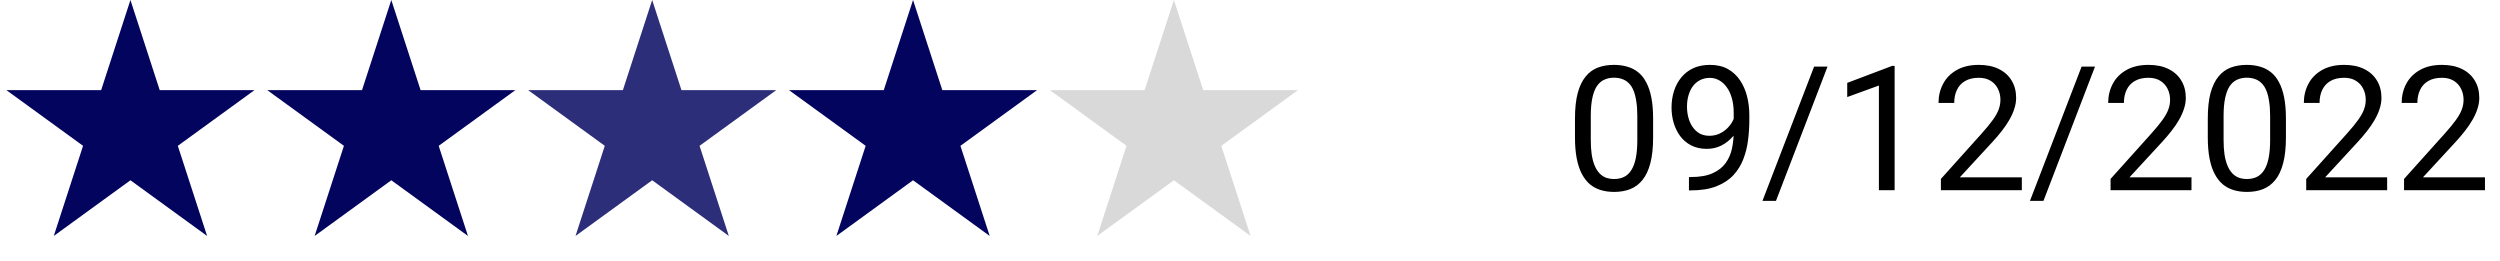 <svg width="230" height="24" viewBox="0 0 230 24" fill="none" xmlns="http://www.w3.org/2000/svg">
<path d="M12 0L14.694 8.292H23.413L16.359 13.416L19.053 21.708L12 16.584L4.947 21.708L7.641 13.416L0.587 8.292H9.306L12 0Z" fill="#03045E"/>
<path d="M36 0L38.694 8.292H47.413L40.359 13.416L43.053 21.708L36 16.584L28.947 21.708L31.641 13.416L24.587 8.292H33.306L36 0Z" fill="#03045E"/>
<path d="M60 0L62.694 8.292H71.413L64.359 13.416L67.053 21.708L60 16.584L52.947 21.708L55.641 13.416L48.587 8.292H57.306L60 0Z" fill="#2D2E79"/>
<path d="M84 0L86.694 8.292H95.413L88.359 13.416L91.053 21.708L84 16.584L76.947 21.708L79.641 13.416L72.587 8.292H81.306L84 0Z" fill="#03045E"/>
<path d="M108 0L110.694 8.292H119.413L112.359 13.416L115.053 21.708L108 16.584L100.947 21.708L103.641 13.416L96.587 8.292H105.306L108 0Z" fill="#D9D9D9"/>
<path d="M152.086 10.906V12.641C152.086 13.573 152.003 14.359 151.836 15C151.669 15.641 151.43 16.156 151.117 16.547C150.805 16.938 150.427 17.221 149.984 17.398C149.547 17.57 149.052 17.656 148.5 17.656C148.062 17.656 147.659 17.602 147.289 17.492C146.919 17.383 146.586 17.208 146.289 16.969C145.997 16.724 145.747 16.406 145.539 16.016C145.331 15.625 145.172 15.151 145.062 14.594C144.953 14.037 144.898 13.385 144.898 12.641V10.906C144.898 9.974 144.982 9.193 145.148 8.562C145.32 7.932 145.562 7.427 145.875 7.047C146.188 6.661 146.562 6.385 147 6.219C147.443 6.052 147.938 5.969 148.484 5.969C148.927 5.969 149.333 6.023 149.703 6.133C150.078 6.237 150.411 6.406 150.703 6.641C150.995 6.87 151.242 7.177 151.445 7.562C151.654 7.943 151.812 8.409 151.922 8.961C152.031 9.513 152.086 10.162 152.086 10.906ZM150.633 12.875V10.664C150.633 10.154 150.602 9.706 150.539 9.32C150.482 8.93 150.396 8.596 150.281 8.32C150.167 8.044 150.021 7.82 149.844 7.648C149.672 7.477 149.471 7.352 149.242 7.273C149.018 7.19 148.766 7.148 148.484 7.148C148.141 7.148 147.836 7.214 147.57 7.344C147.305 7.469 147.081 7.669 146.898 7.945C146.721 8.221 146.586 8.583 146.492 9.031C146.398 9.479 146.352 10.023 146.352 10.664V12.875C146.352 13.385 146.38 13.836 146.438 14.227C146.5 14.617 146.591 14.956 146.711 15.242C146.831 15.523 146.977 15.755 147.148 15.938C147.32 16.12 147.518 16.255 147.742 16.344C147.971 16.427 148.224 16.469 148.5 16.469C148.854 16.469 149.164 16.401 149.43 16.266C149.695 16.13 149.917 15.919 150.094 15.633C150.276 15.341 150.411 14.969 150.5 14.516C150.589 14.057 150.633 13.51 150.633 12.875ZM155.383 16.289H155.531C156.365 16.289 157.042 16.172 157.562 15.938C158.083 15.703 158.484 15.388 158.766 14.992C159.047 14.596 159.24 14.151 159.344 13.656C159.448 13.156 159.5 12.643 159.5 12.117V10.375C159.5 9.859 159.44 9.401 159.32 9C159.206 8.599 159.044 8.263 158.836 7.992C158.633 7.721 158.401 7.516 158.141 7.375C157.88 7.234 157.604 7.164 157.312 7.164C156.979 7.164 156.68 7.232 156.414 7.367C156.154 7.497 155.932 7.682 155.75 7.922C155.573 8.161 155.438 8.443 155.344 8.766C155.25 9.089 155.203 9.44 155.203 9.82C155.203 10.159 155.245 10.487 155.328 10.805C155.411 11.122 155.539 11.409 155.711 11.664C155.883 11.919 156.096 12.122 156.352 12.273C156.612 12.419 156.917 12.492 157.266 12.492C157.589 12.492 157.891 12.43 158.172 12.305C158.458 12.175 158.711 12 158.93 11.781C159.154 11.557 159.331 11.305 159.461 11.023C159.596 10.742 159.674 10.448 159.695 10.141H160.383C160.383 10.573 160.297 11 160.125 11.422C159.958 11.838 159.724 12.219 159.422 12.562C159.12 12.906 158.766 13.182 158.359 13.391C157.953 13.594 157.51 13.695 157.031 13.695C156.469 13.695 155.982 13.586 155.57 13.367C155.159 13.148 154.82 12.857 154.555 12.492C154.294 12.128 154.099 11.721 153.969 11.273C153.844 10.82 153.781 10.362 153.781 9.898C153.781 9.357 153.857 8.849 154.008 8.375C154.159 7.901 154.383 7.484 154.68 7.125C154.977 6.76 155.344 6.477 155.781 6.273C156.224 6.07 156.734 5.969 157.312 5.969C157.964 5.969 158.518 6.099 158.977 6.359C159.435 6.62 159.807 6.969 160.094 7.406C160.385 7.844 160.599 8.336 160.734 8.883C160.87 9.43 160.938 9.992 160.938 10.57V11.094C160.938 11.682 160.898 12.281 160.82 12.891C160.747 13.495 160.604 14.073 160.391 14.625C160.182 15.177 159.878 15.672 159.477 16.109C159.076 16.542 158.552 16.885 157.906 17.141C157.266 17.391 156.474 17.516 155.531 17.516H155.383V16.289ZM168.133 6.125L163.391 18.477H162.148L166.898 6.125H168.133ZM174.305 6.062V17.5H172.859V7.867L169.945 8.93V7.625L174.078 6.062H174.305ZM186.008 16.312V17.5H178.562V16.461L182.289 12.312C182.747 11.802 183.102 11.37 183.352 11.016C183.607 10.656 183.784 10.336 183.883 10.055C183.987 9.768 184.039 9.477 184.039 9.18C184.039 8.805 183.961 8.466 183.805 8.164C183.654 7.857 183.43 7.612 183.133 7.43C182.836 7.247 182.477 7.156 182.055 7.156C181.549 7.156 181.128 7.255 180.789 7.453C180.456 7.646 180.206 7.917 180.039 8.266C179.872 8.615 179.789 9.016 179.789 9.469H178.344C178.344 8.828 178.484 8.242 178.766 7.711C179.047 7.18 179.464 6.758 180.016 6.445C180.568 6.128 181.247 5.969 182.055 5.969C182.773 5.969 183.388 6.096 183.898 6.352C184.409 6.602 184.799 6.956 185.07 7.414C185.346 7.867 185.484 8.398 185.484 9.008C185.484 9.341 185.427 9.68 185.312 10.023C185.203 10.362 185.049 10.7 184.852 11.039C184.659 11.378 184.432 11.711 184.172 12.039C183.917 12.367 183.643 12.69 183.352 13.008L180.305 16.312H186.008ZM192.742 6.125L188 18.477H186.758L191.508 6.125H192.742ZM201.617 16.312V17.5H194.172V16.461L197.898 12.312C198.357 11.802 198.711 11.37 198.961 11.016C199.216 10.656 199.393 10.336 199.492 10.055C199.596 9.768 199.648 9.477 199.648 9.18C199.648 8.805 199.57 8.466 199.414 8.164C199.263 7.857 199.039 7.612 198.742 7.43C198.445 7.247 198.086 7.156 197.664 7.156C197.159 7.156 196.737 7.255 196.398 7.453C196.065 7.646 195.815 7.917 195.648 8.266C195.482 8.615 195.398 9.016 195.398 9.469H193.953C193.953 8.828 194.094 8.242 194.375 7.711C194.656 7.18 195.073 6.758 195.625 6.445C196.177 6.128 196.857 5.969 197.664 5.969C198.383 5.969 198.997 6.096 199.508 6.352C200.018 6.602 200.409 6.956 200.68 7.414C200.956 7.867 201.094 8.398 201.094 9.008C201.094 9.341 201.036 9.68 200.922 10.023C200.812 10.362 200.659 10.7 200.461 11.039C200.268 11.378 200.042 11.711 199.781 12.039C199.526 12.367 199.253 12.69 198.961 13.008L195.914 16.312H201.617ZM210.305 10.906V12.641C210.305 13.573 210.221 14.359 210.055 15C209.888 15.641 209.648 16.156 209.336 16.547C209.023 16.938 208.646 17.221 208.203 17.398C207.766 17.57 207.271 17.656 206.719 17.656C206.281 17.656 205.878 17.602 205.508 17.492C205.138 17.383 204.805 17.208 204.508 16.969C204.216 16.724 203.966 16.406 203.758 16.016C203.549 15.625 203.391 15.151 203.281 14.594C203.172 14.037 203.117 13.385 203.117 12.641V10.906C203.117 9.974 203.201 9.193 203.367 8.562C203.539 7.932 203.781 7.427 204.094 7.047C204.406 6.661 204.781 6.385 205.219 6.219C205.661 6.052 206.156 5.969 206.703 5.969C207.146 5.969 207.552 6.023 207.922 6.133C208.297 6.237 208.63 6.406 208.922 6.641C209.214 6.87 209.461 7.177 209.664 7.562C209.872 7.943 210.031 8.409 210.141 8.961C210.25 9.513 210.305 10.162 210.305 10.906ZM208.852 12.875V10.664C208.852 10.154 208.82 9.706 208.758 9.32C208.701 8.93 208.615 8.596 208.5 8.32C208.385 8.044 208.24 7.82 208.062 7.648C207.891 7.477 207.69 7.352 207.461 7.273C207.237 7.19 206.984 7.148 206.703 7.148C206.359 7.148 206.055 7.214 205.789 7.344C205.523 7.469 205.299 7.669 205.117 7.945C204.94 8.221 204.805 8.583 204.711 9.031C204.617 9.479 204.57 10.023 204.57 10.664V12.875C204.57 13.385 204.599 13.836 204.656 14.227C204.719 14.617 204.81 14.956 204.93 15.242C205.049 15.523 205.195 15.755 205.367 15.938C205.539 16.12 205.737 16.255 205.961 16.344C206.19 16.427 206.443 16.469 206.719 16.469C207.073 16.469 207.383 16.401 207.648 16.266C207.914 16.13 208.135 15.919 208.312 15.633C208.495 15.341 208.63 14.969 208.719 14.516C208.807 14.057 208.852 13.51 208.852 12.875ZM219.617 16.312V17.5H212.172V16.461L215.898 12.312C216.357 11.802 216.711 11.37 216.961 11.016C217.216 10.656 217.393 10.336 217.492 10.055C217.596 9.768 217.648 9.477 217.648 9.18C217.648 8.805 217.57 8.466 217.414 8.164C217.263 7.857 217.039 7.612 216.742 7.43C216.445 7.247 216.086 7.156 215.664 7.156C215.159 7.156 214.737 7.255 214.398 7.453C214.065 7.646 213.815 7.917 213.648 8.266C213.482 8.615 213.398 9.016 213.398 9.469H211.953C211.953 8.828 212.094 8.242 212.375 7.711C212.656 7.18 213.073 6.758 213.625 6.445C214.177 6.128 214.857 5.969 215.664 5.969C216.383 5.969 216.997 6.096 217.508 6.352C218.018 6.602 218.409 6.956 218.68 7.414C218.956 7.867 219.094 8.398 219.094 9.008C219.094 9.341 219.036 9.68 218.922 10.023C218.812 10.362 218.659 10.7 218.461 11.039C218.268 11.378 218.042 11.711 217.781 12.039C217.526 12.367 217.253 12.69 216.961 13.008L213.914 16.312H219.617ZM228.617 16.312V17.5H221.172V16.461L224.898 12.312C225.357 11.802 225.711 11.37 225.961 11.016C226.216 10.656 226.393 10.336 226.492 10.055C226.596 9.768 226.648 9.477 226.648 9.18C226.648 8.805 226.57 8.466 226.414 8.164C226.263 7.857 226.039 7.612 225.742 7.43C225.445 7.247 225.086 7.156 224.664 7.156C224.159 7.156 223.737 7.255 223.398 7.453C223.065 7.646 222.815 7.917 222.648 8.266C222.482 8.615 222.398 9.016 222.398 9.469H220.953C220.953 8.828 221.094 8.242 221.375 7.711C221.656 7.18 222.073 6.758 222.625 6.445C223.177 6.128 223.857 5.969 224.664 5.969C225.383 5.969 225.997 6.096 226.508 6.352C227.018 6.602 227.409 6.956 227.68 7.414C227.956 7.867 228.094 8.398 228.094 9.008C228.094 9.341 228.036 9.68 227.922 10.023C227.812 10.362 227.659 10.7 227.461 11.039C227.268 11.378 227.042 11.711 226.781 12.039C226.526 12.367 226.253 12.69 225.961 13.008L222.914 16.312H228.617Z" fill="black"/>
</svg>
